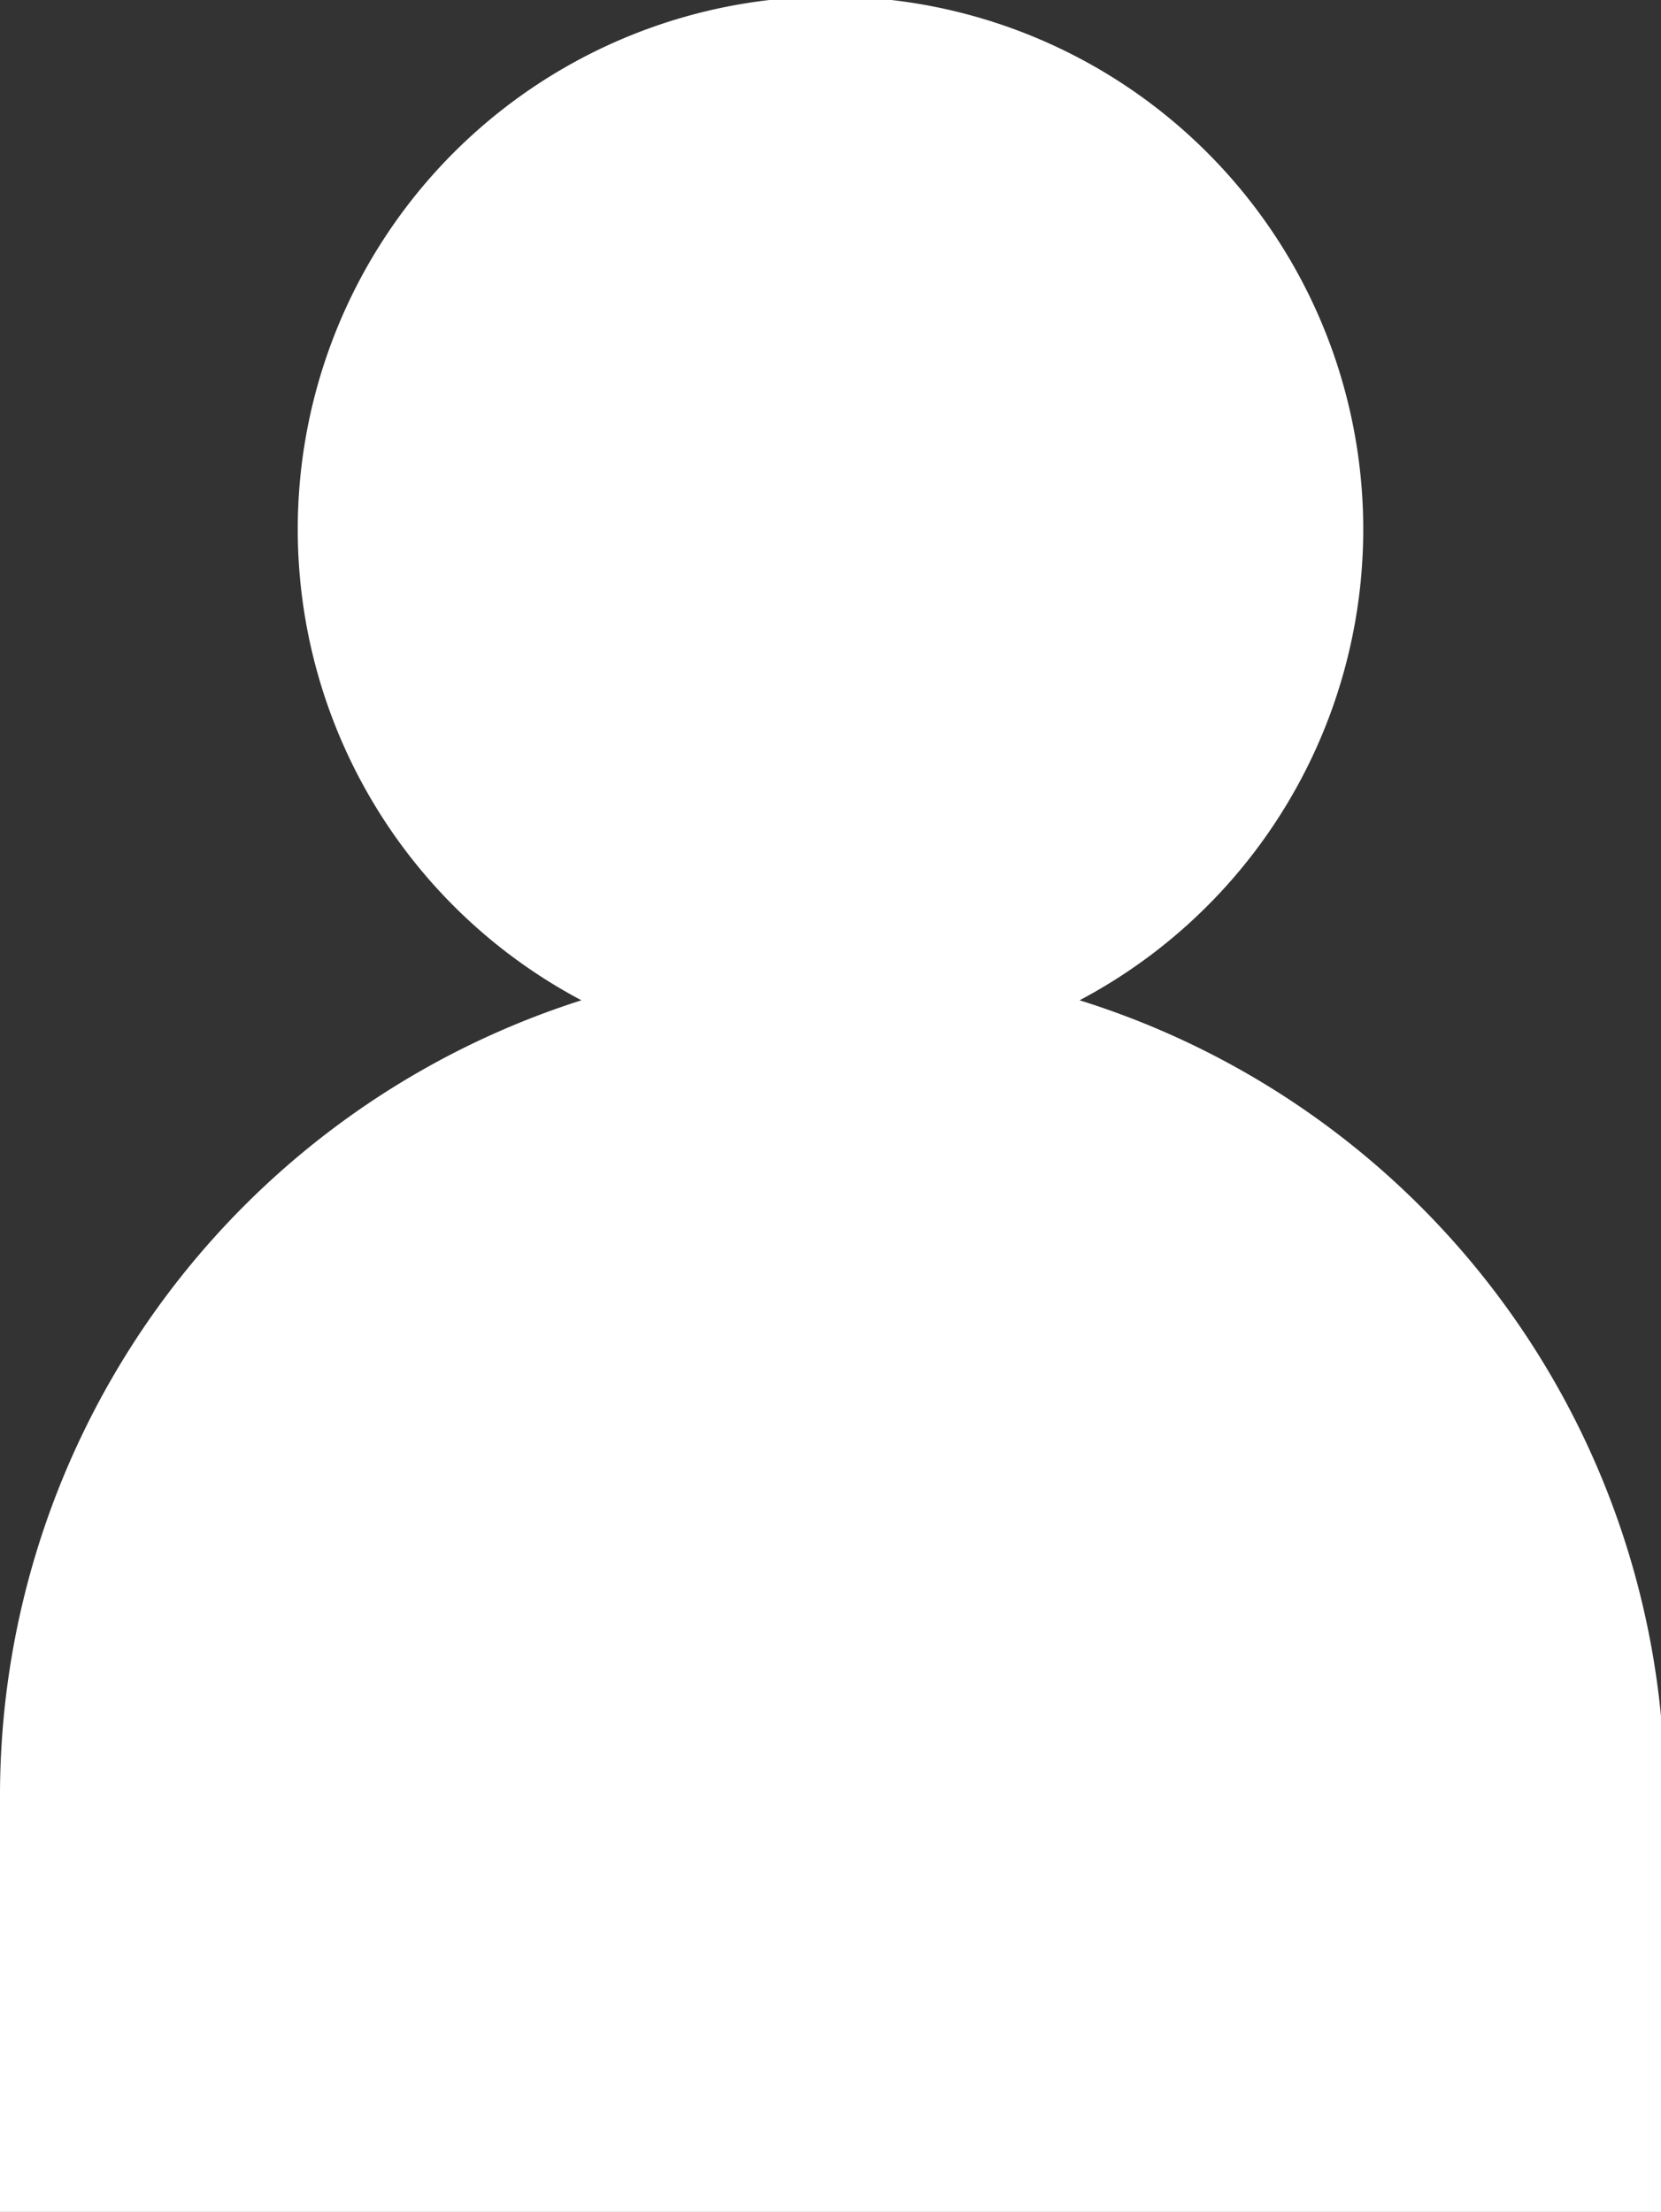 <svg xmlns="http://www.w3.org/2000/svg" viewBox="0 0 12.97 17.27"><rect x="0" y="0" width="12.97" height="17.27" fill="#333333" stroke="none"/><defs><style>.cls-1{fill:#fff;}</style></defs><title>icon_Account</title><g id="Layer_2" data-name="Layer 2"><g id="Layer_2-2" data-name="Layer 2"><path class="cls-1" d="M8.43,7.81a4.16,4.16,0,1,0-3.89,0A6.52,6.52,0,0,0,0,14v3.28H13V14A6.51,6.51,0,0,0,8.43,7.81Z"/></g></g></svg>